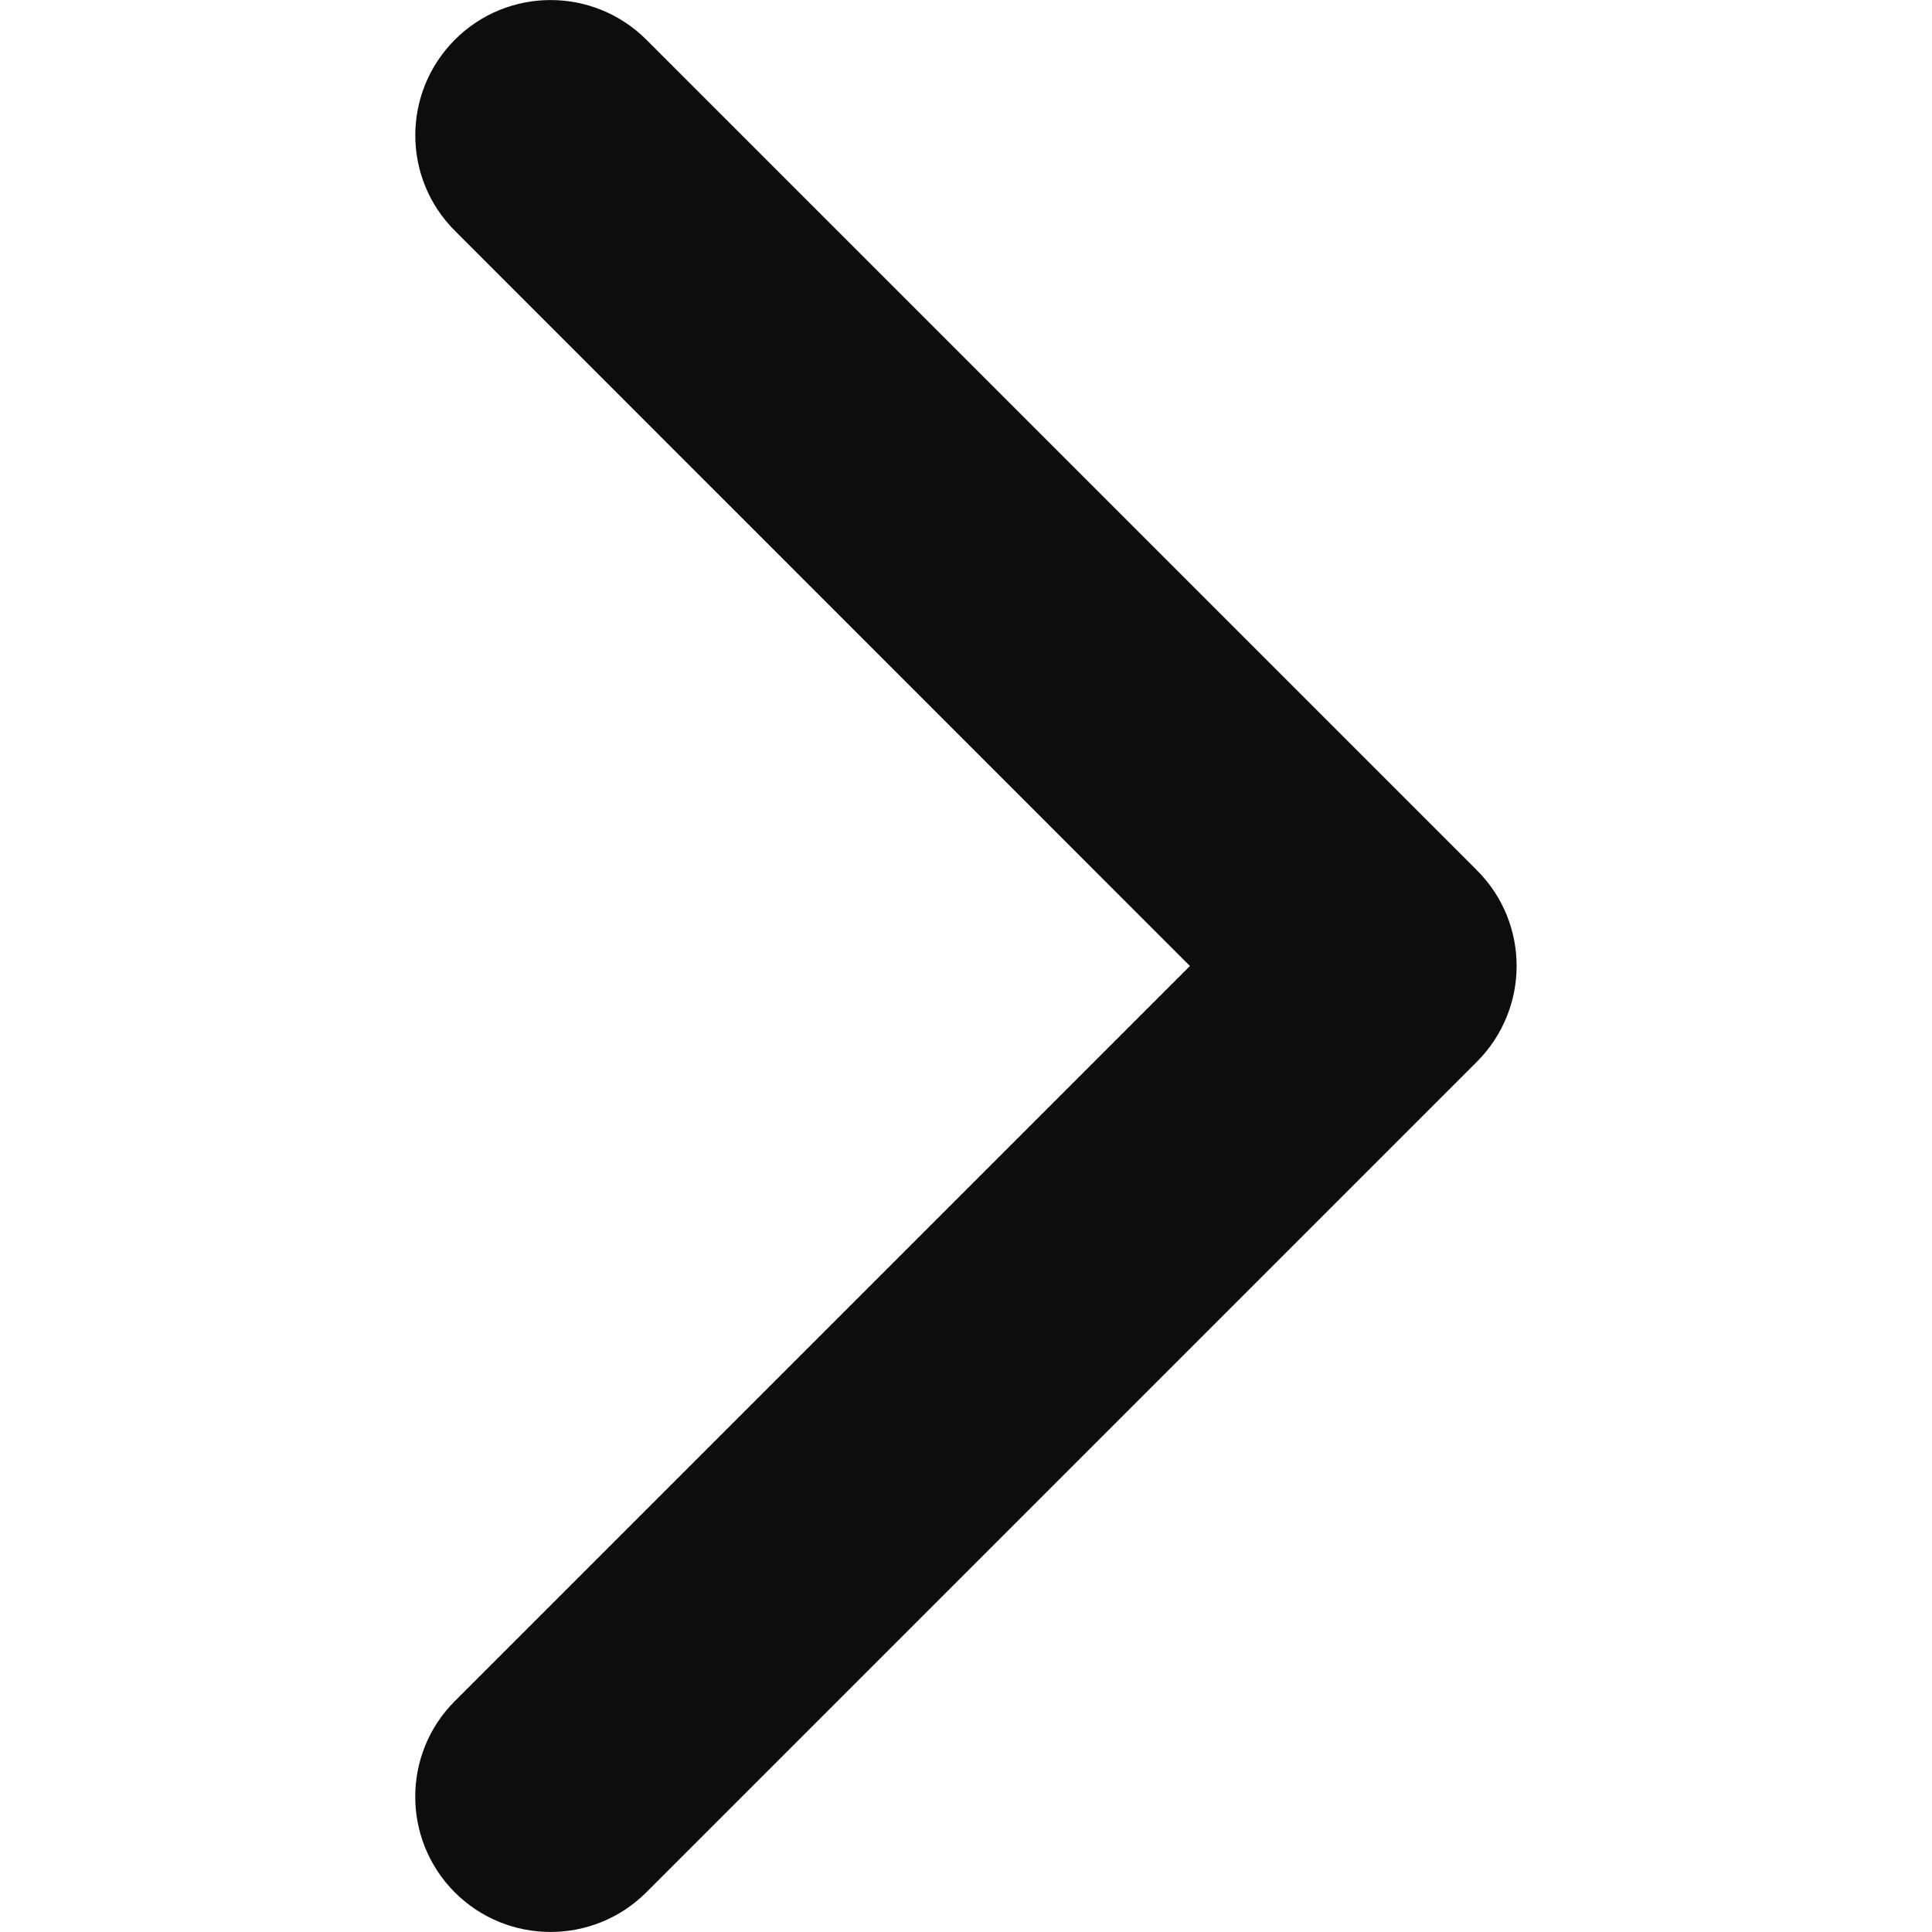 <svg width="10" height="10" viewBox="0 0 10 10" fill="none" xmlns="http://www.w3.org/2000/svg">
<g clip-path="url(#clip0_56_1454)">
<path d="M7.645 5.495L3.345 9.795C3.071 10.068 2.628 10.068 2.354 9.795C2.081 9.521 2.081 9.078 2.354 8.805L6.159 5L2.355 1.195C2.081 0.922 2.081 0.479 2.355 0.205C2.628 -0.068 3.071 -0.068 3.345 0.205L7.645 4.505C7.782 4.642 7.85 4.821 7.85 5C7.85 5.179 7.781 5.358 7.645 5.495Z" fill="#0D0D0D"/>
</g>
<defs>
<clipPath id="clip0_56_1454">
<rect width="10" height="10" fill="white"/>
</clipPath>
</defs>
</svg>

